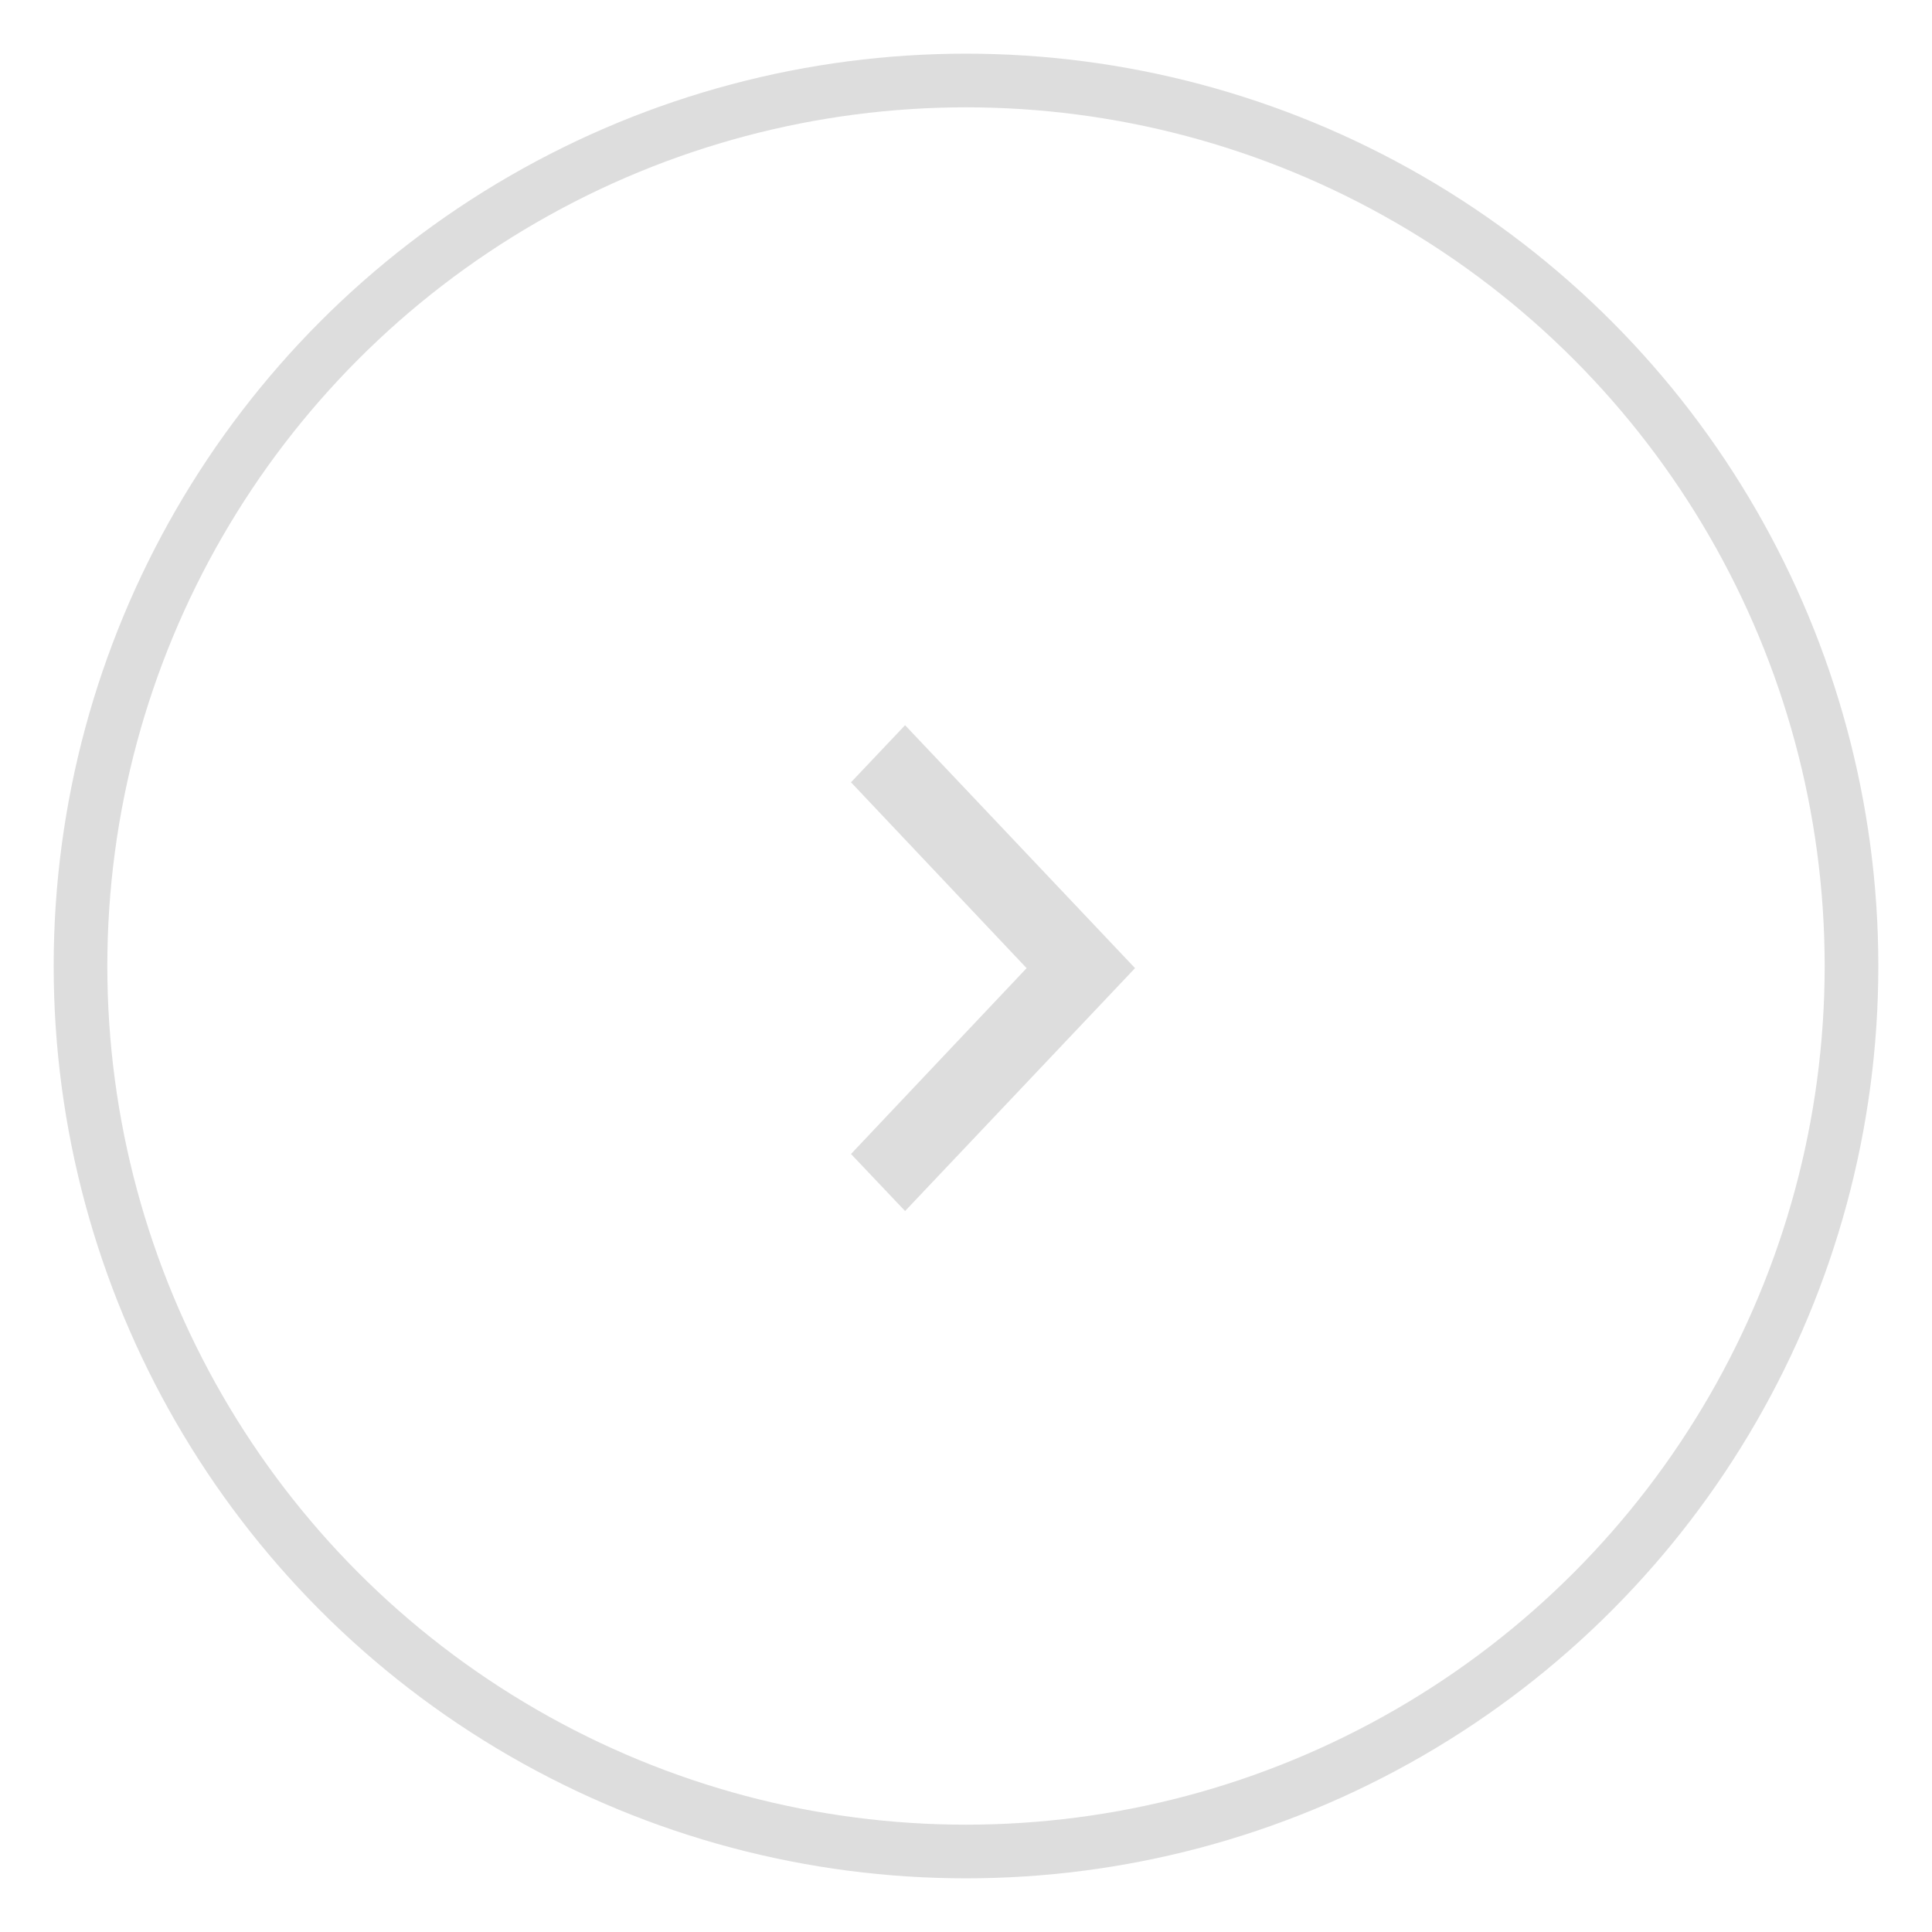 <svg width="36" height="36" viewBox="0 0 36 36" fill="none" xmlns="http://www.w3.org/2000/svg">
<g opacity="0.5">
<circle cx="17" cy="17" r="16.5" transform="matrix(-1 0 0 1 35 1)" stroke="#BCBCBC"/>
<path d="M16.865 22.566L15.857 21.503L19.129 18.04L15.857 14.577L16.865 13.513L21.15 18.04L16.865 22.566Z" fill="#BCBCBC"/>
</g>
</svg>
